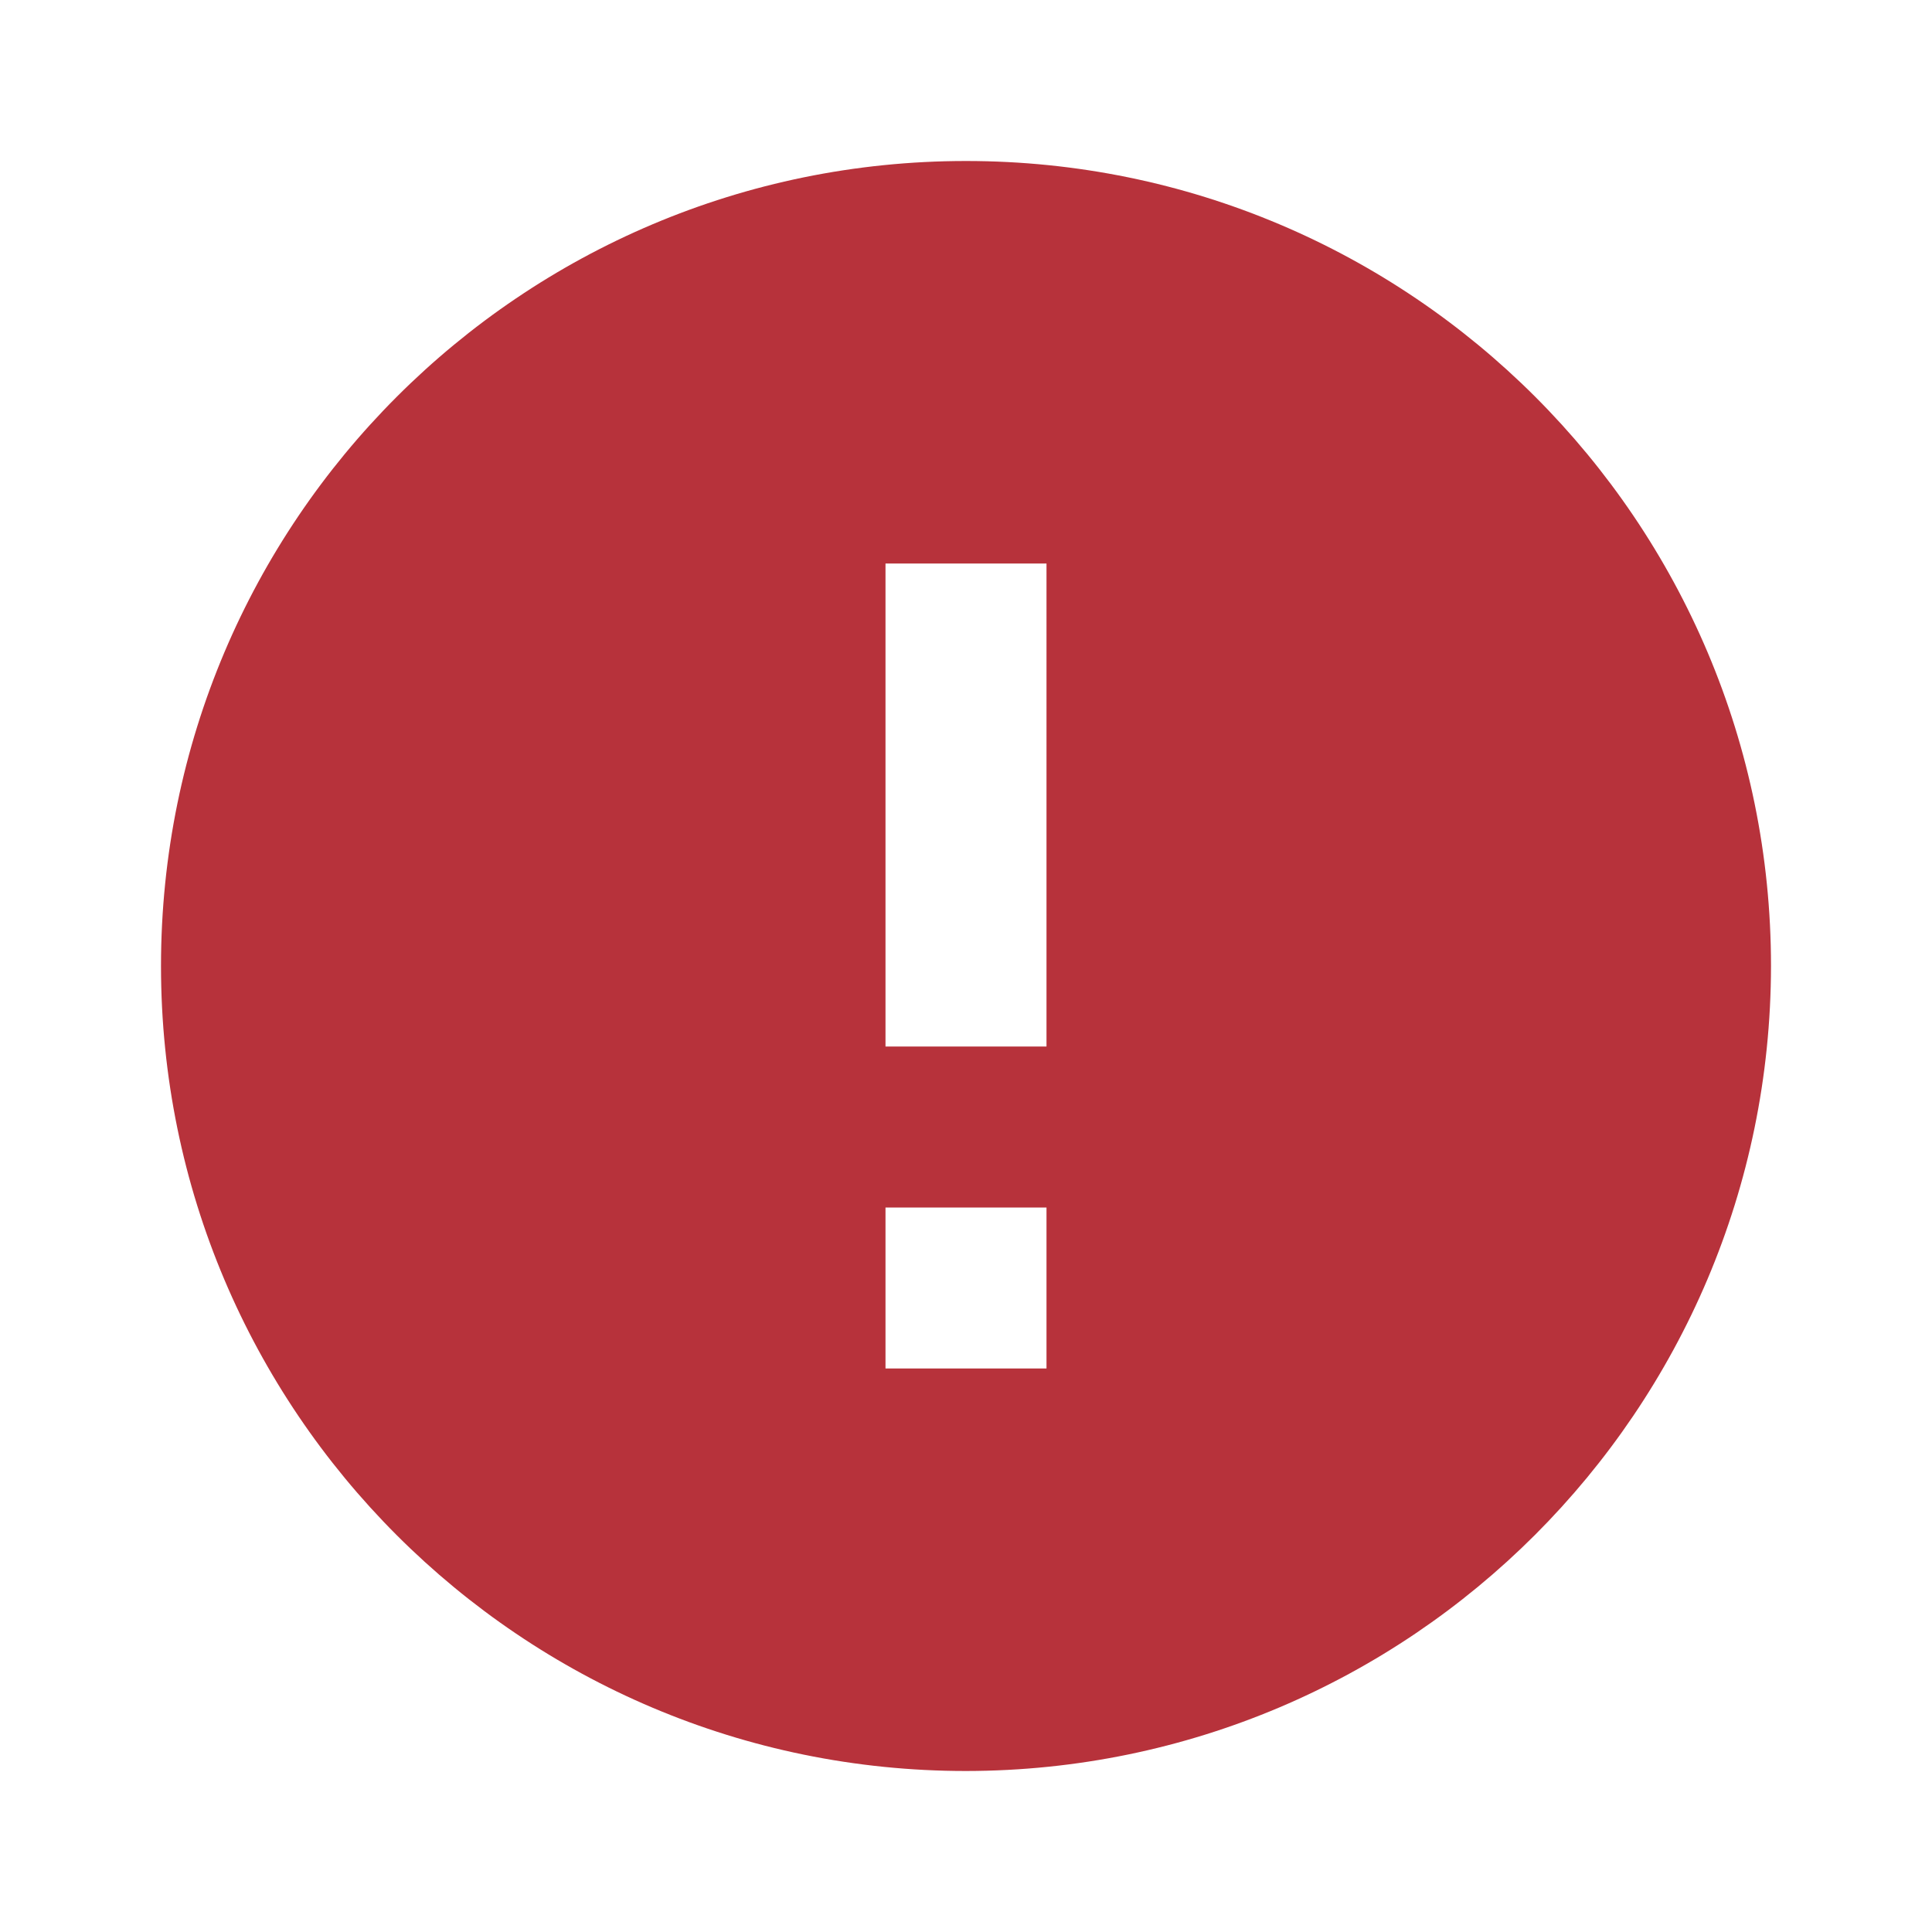 <svg xmlns="http://www.w3.org/2000/svg" width="150.87" height="150.87" viewBox="0 0 24 24"><path fill="#B7323B" d="M12 22C6.477 22 2 17.523 2 12S6.477 2 12 2s10 4.477 10 10c-.006 5.52-4.48 9.994-10 10Zm-1-7v2h2v-2h-2Zm0-8v6h2V7h-2Z"/></svg>
